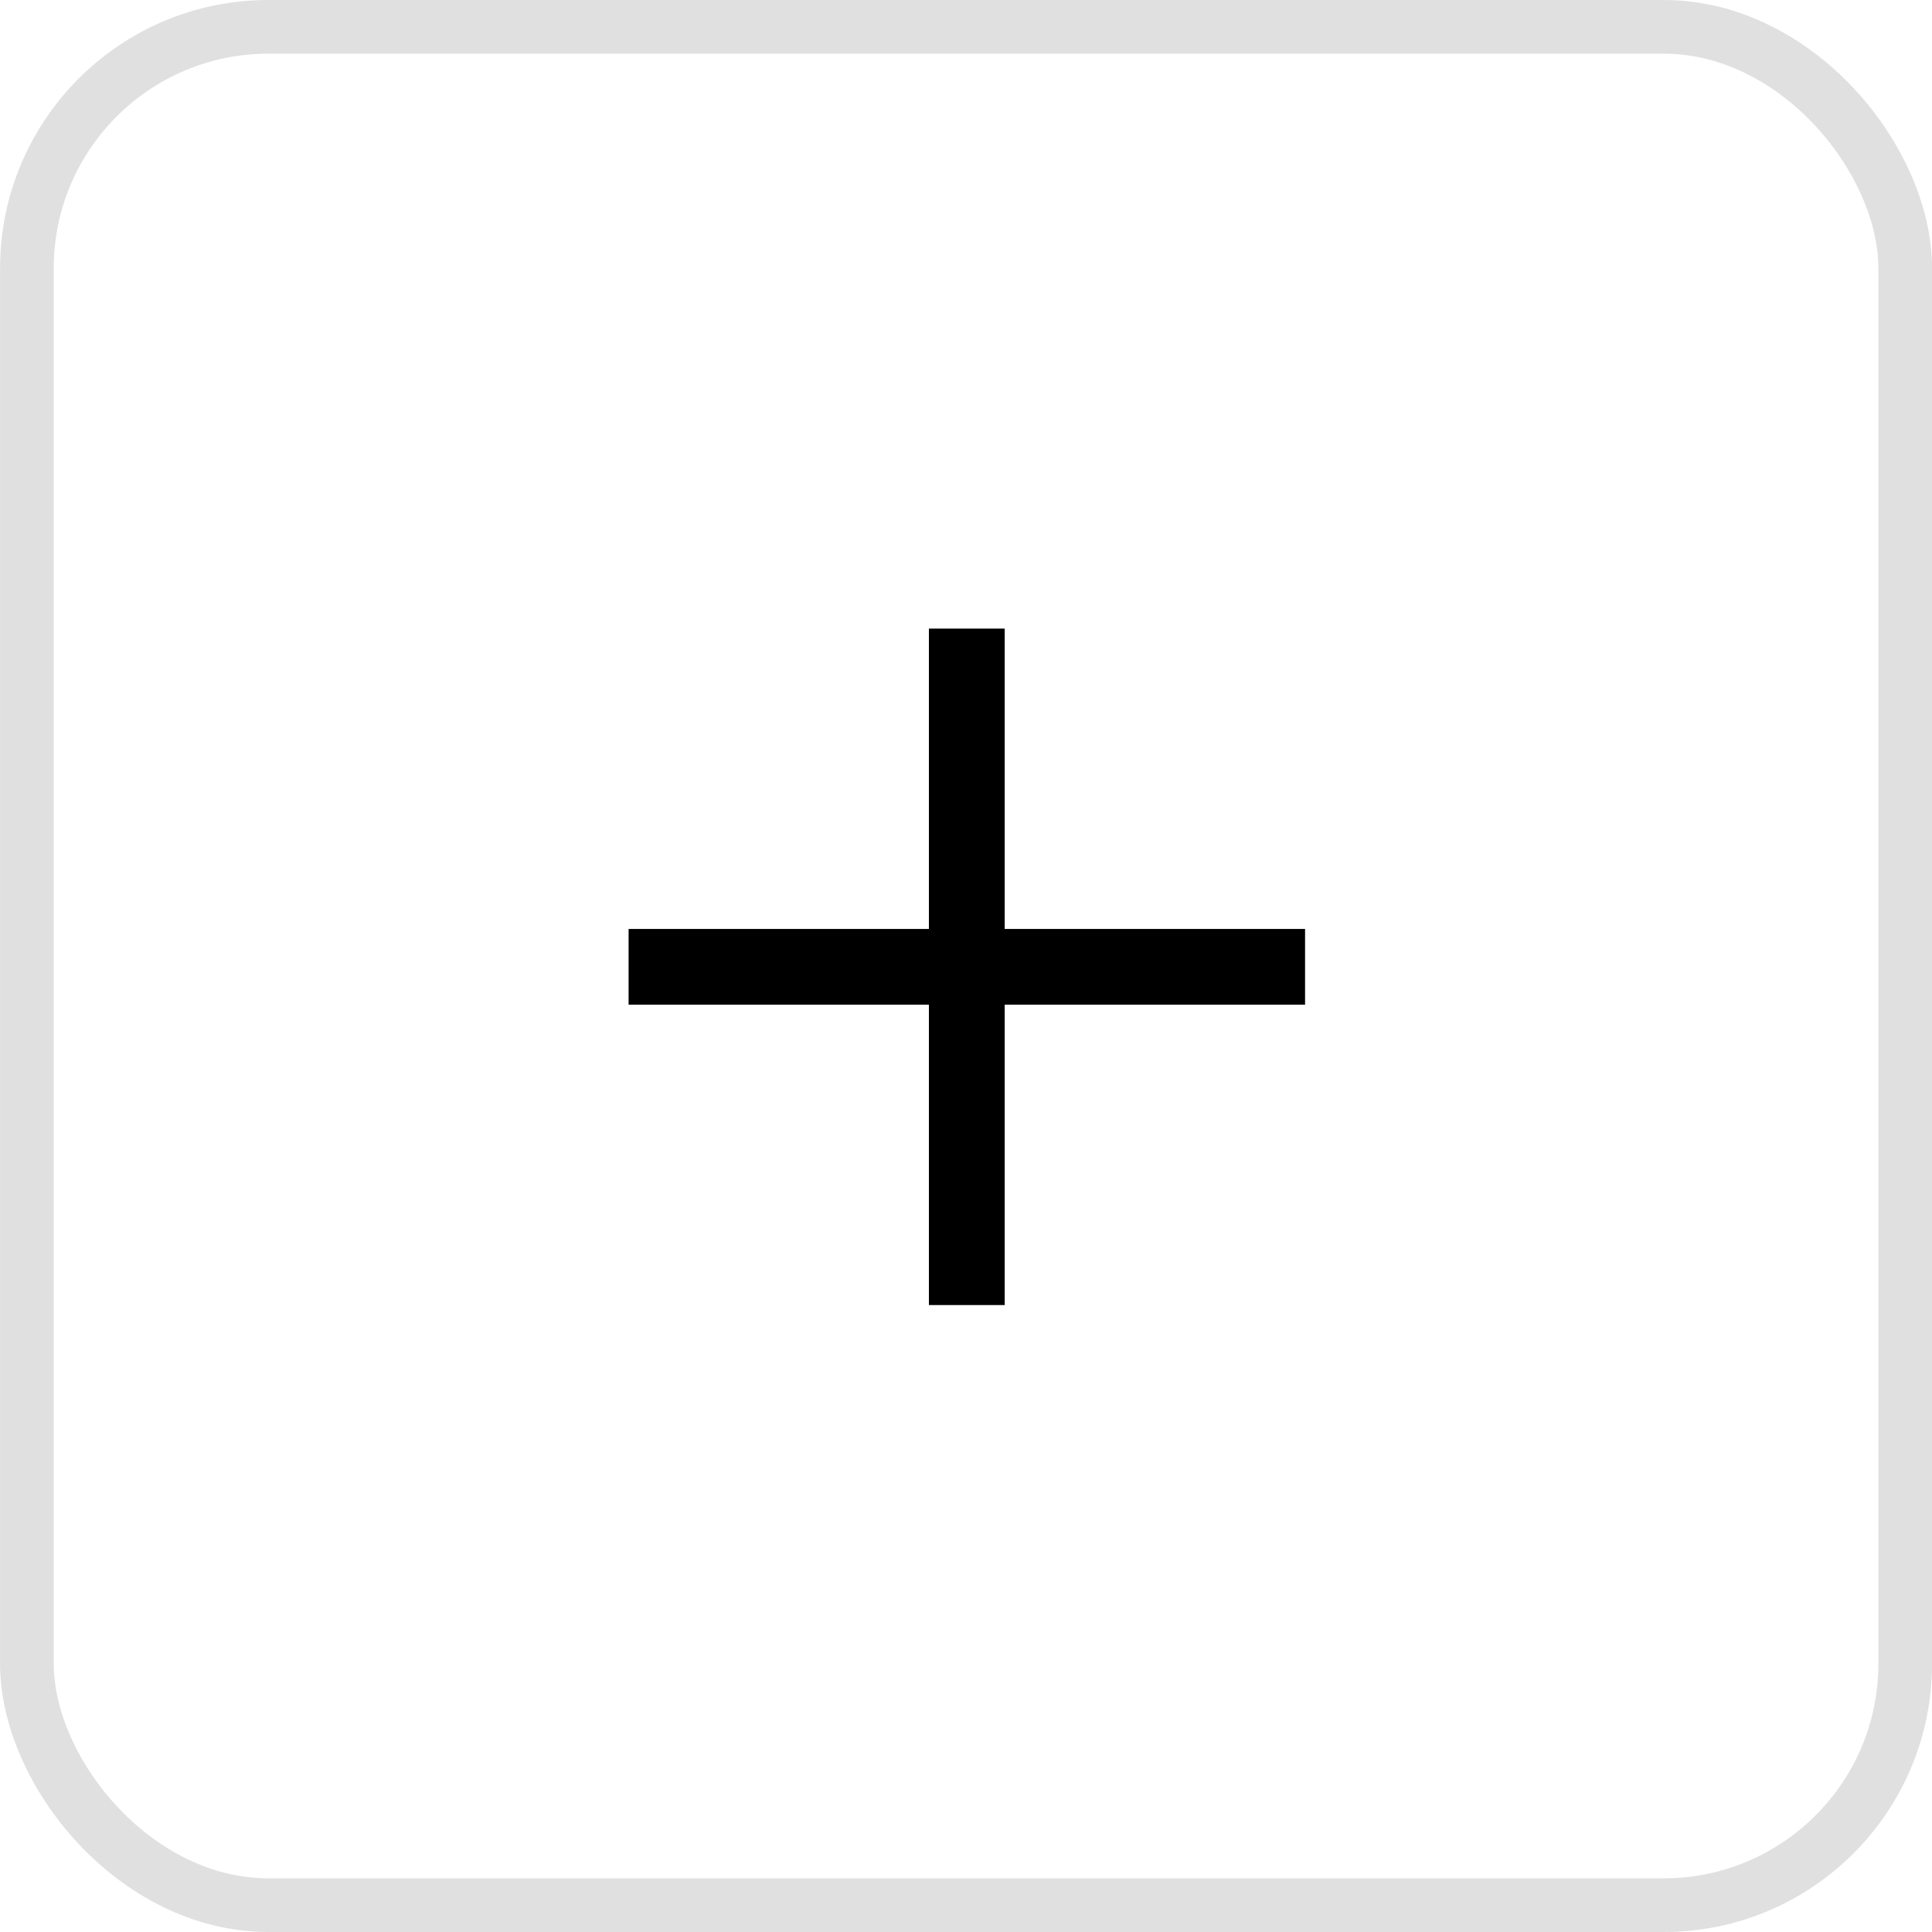 <svg width="36" height="36" viewBox="0 0 36 36" fill="none" xmlns="http://www.w3.org/2000/svg">
<g clip-path="url(#clip0_4786_18671)">
<path d="M18.721 11.713L17.309 11.713L17.309 17.31L11.713 17.31V18.721L17.309 18.721L17.309 24.318L18.721 24.318L18.721 18.721H24.318V17.31H18.721L18.721 11.713Z" fill="black"/>
</g>
<rect x="0.501" y="0.5" width="35" height="35" rx="4.5" stroke="#E0E0E0"/>
<defs>
<clipPath id="clip0_4786_18671">
<rect width="16.991" height="16.991" fill="white" transform="translate(6.001 18.016) rotate(-45)"/>
</clipPath>
</defs>
</svg>
